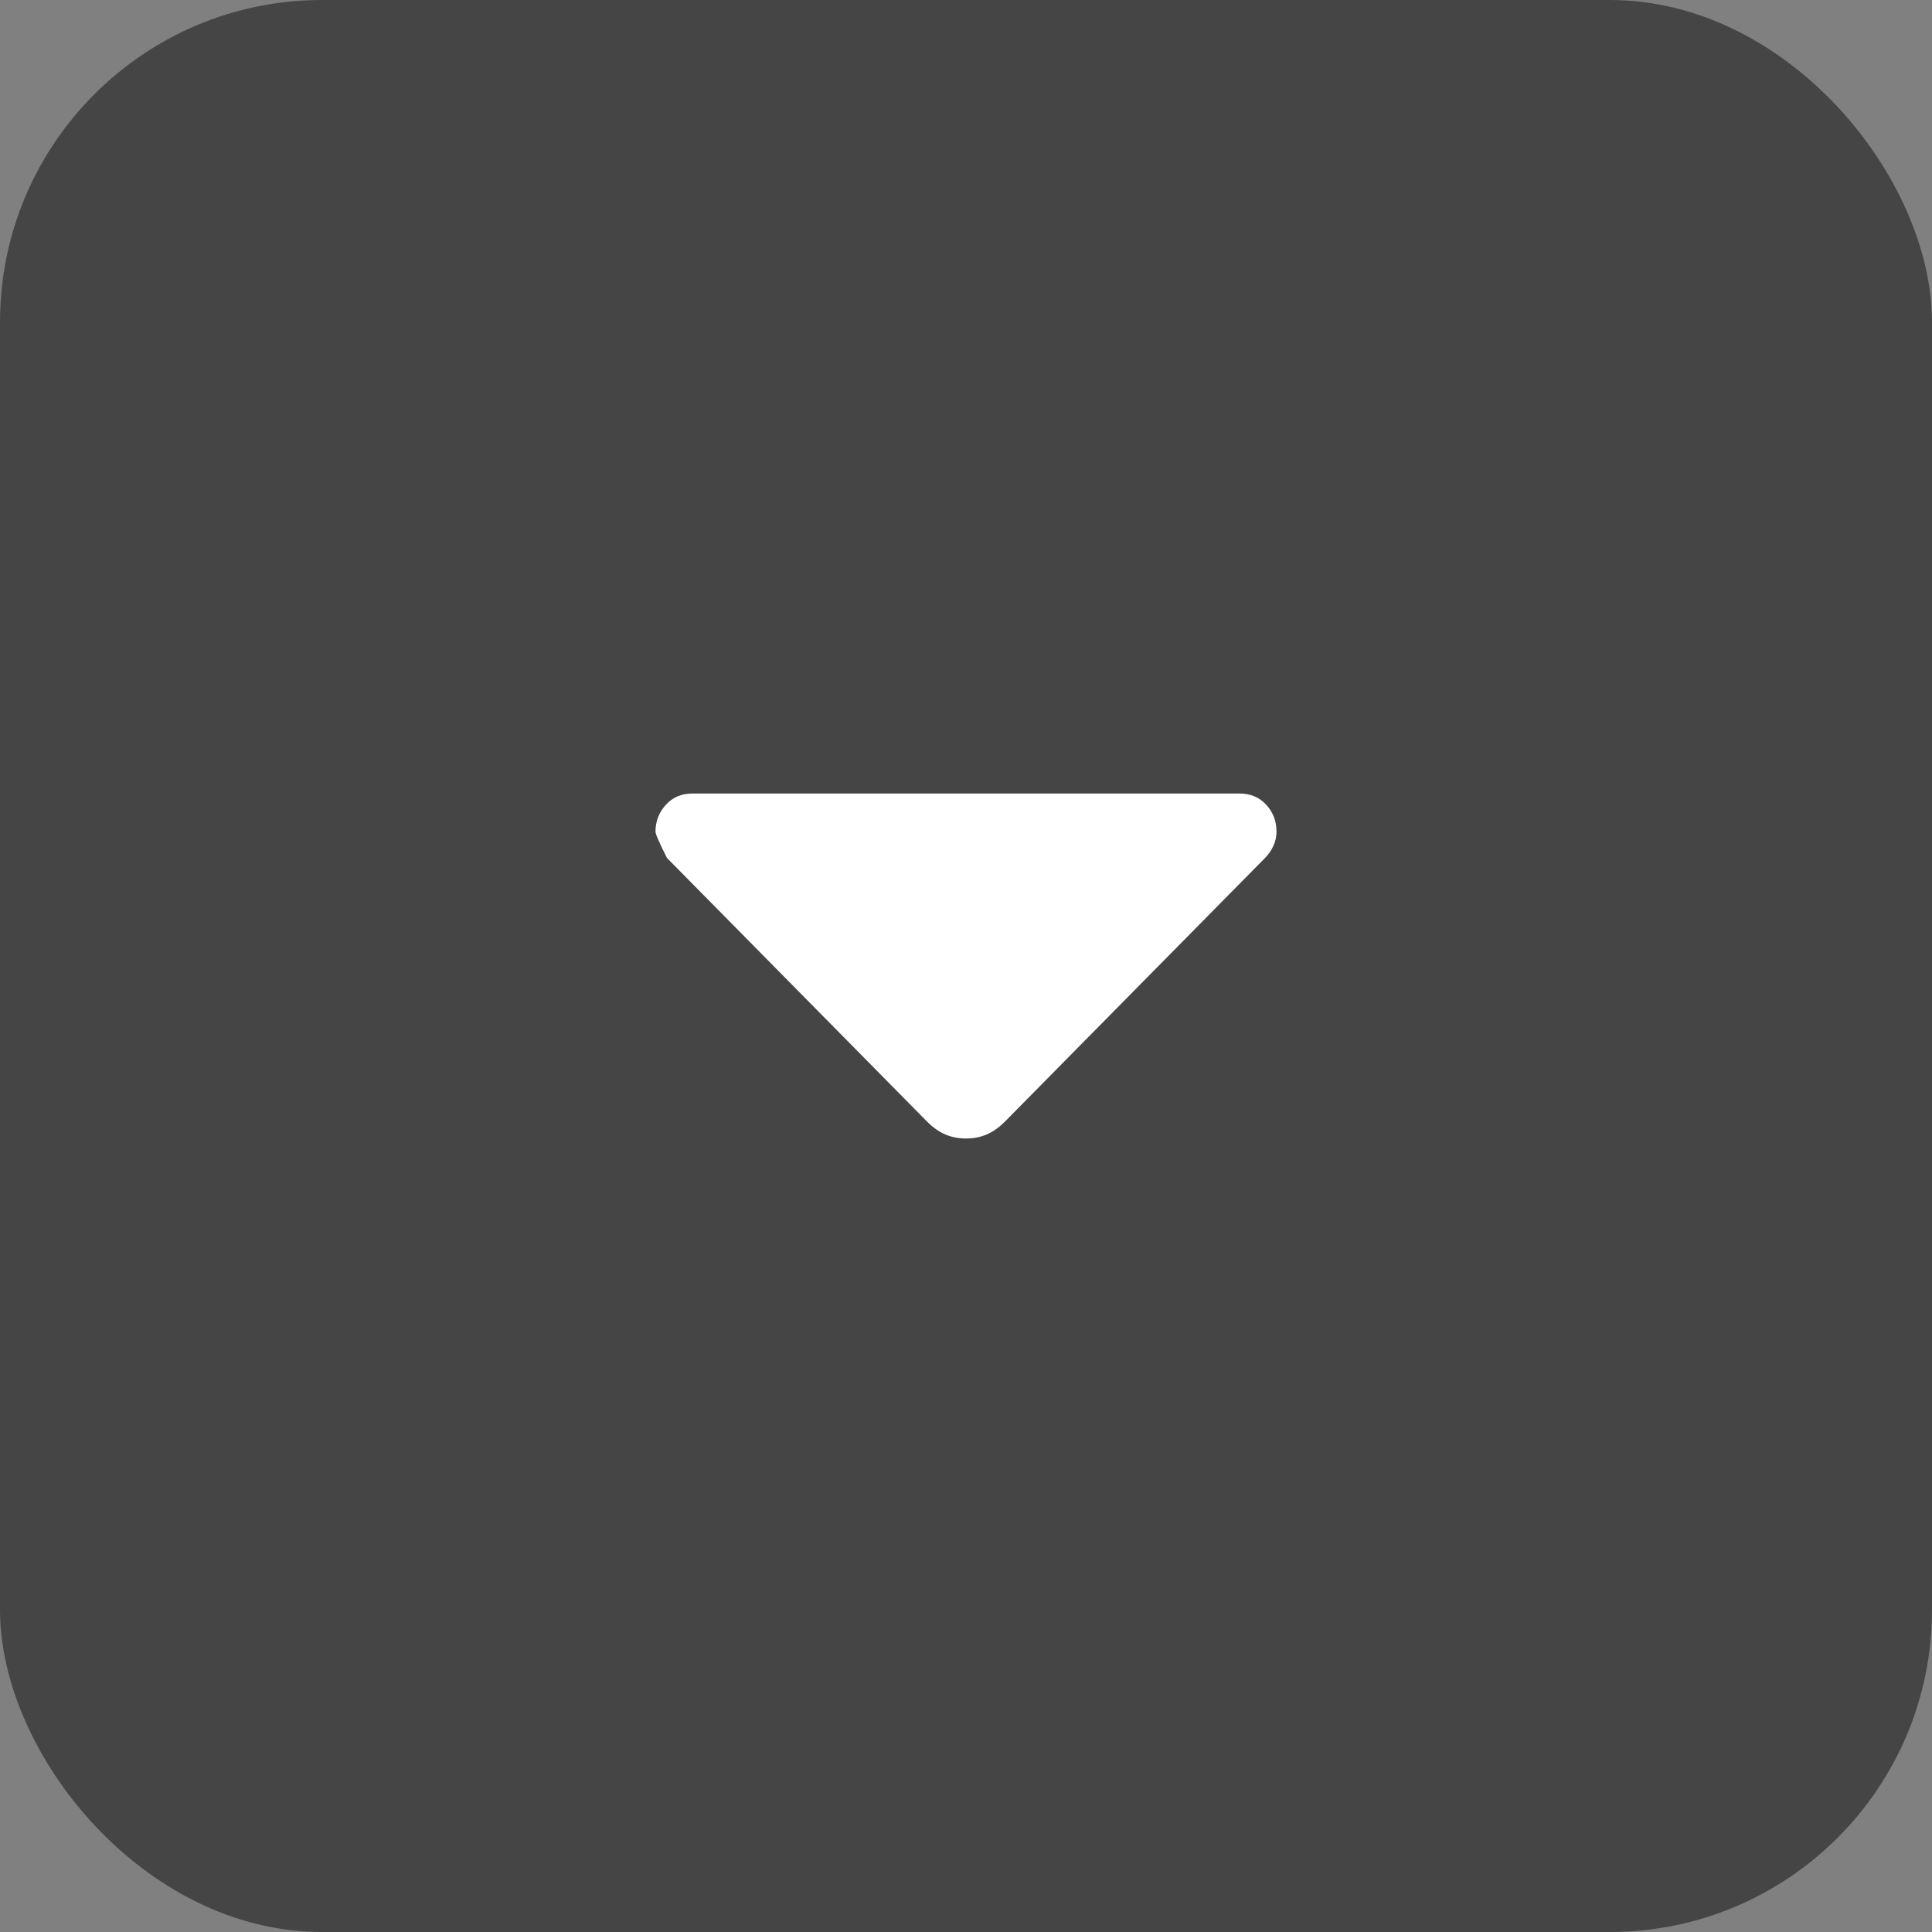 <svg width="28" height="28" viewBox="0 0 28 28" fill="none" xmlns="http://www.w3.org/2000/svg">
<rect x="0" y="0" width="28" height="28" fill="#808080" stroke="none"/>
<rect width="28" height="28" rx="4.667" fill="#454545"/>
<path d="M14.572 16.247L18.333 12.435C18.385 12.383 18.425 12.324 18.455 12.259C18.485 12.194 18.5 12.125 18.5 12.05C18.5 11.902 18.451 11.773 18.352 11.664C18.253 11.555 18.123 11.5 17.961 11.5H10.039C9.877 11.5 9.747 11.555 9.648 11.666C9.549 11.776 9.5 11.905 9.5 12.052C9.5 12.089 9.556 12.217 9.667 12.435L13.428 16.247C13.514 16.335 13.603 16.399 13.695 16.439C13.788 16.48 13.889 16.5 14 16.5C14.111 16.5 14.212 16.48 14.305 16.439C14.397 16.399 14.486 16.335 14.572 16.247Z" fill="white"/>
</svg>
